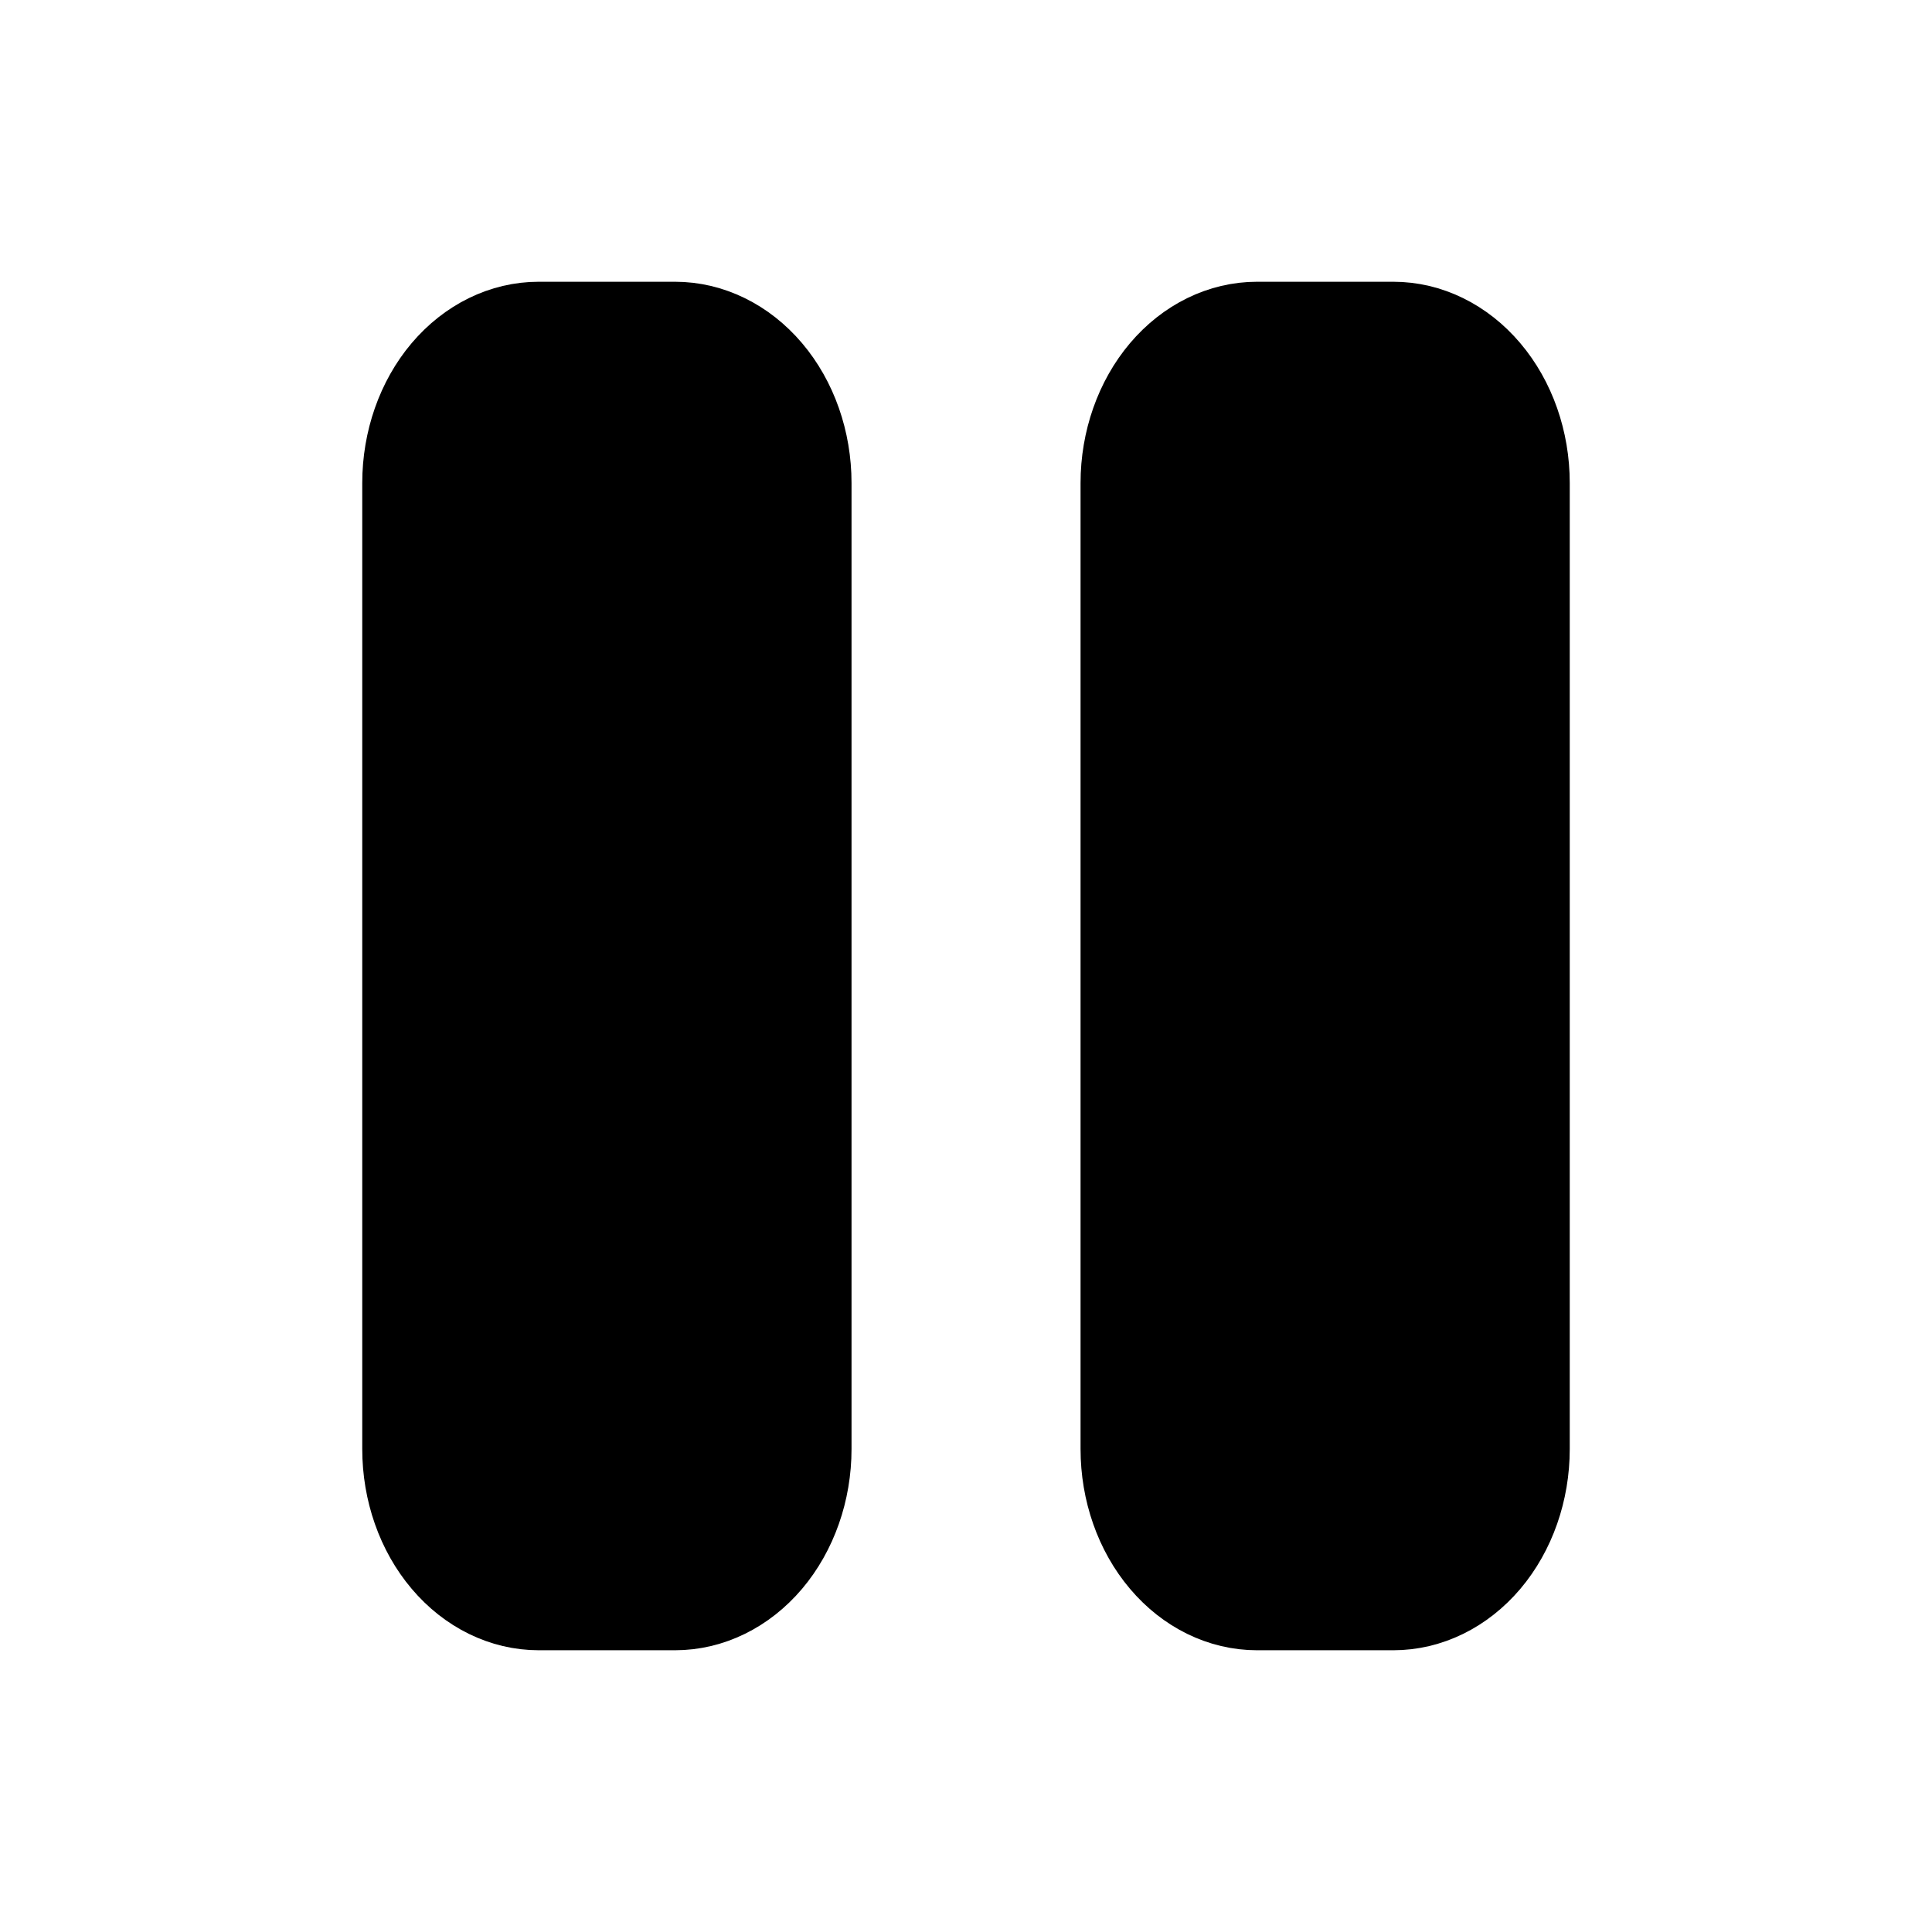 <svg xmlns="http://www.w3.org/2000/svg" width="24" height="24" fill="none" viewBox="0 0 24 24">
  <path fill="color(display-p3 .031 .039 .012)" d="M8.385 4H6.692c-.449 0-.879.211-1.197.586C5.178 4.961 5 5.47 5 6v12c0 .53.178 1.039.496 1.414.317.375.748.586 1.197.586h1.692c.449 0 .879-.211 1.197-.586.317-.375.496-.884.496-1.414V6c0-.53-.178-1.039-.496-1.414C9.264 4.211 8.833 4 8.385 4Zm8.923 0h-1.692c-.449 0-.879.211-1.197.586-.317.375-.496.884-.496 1.414v12c0 .53.178 1.039.496 1.414.317.375.748.586 1.197.586h1.692c.449 0 .879-.211 1.197-.586C18.822 19.039 19 18.53 19 18V6c0-.53-.178-1.039-.496-1.414C18.187 4.211 17.756 4 17.308 4Z"/>
  <path stroke="currentColor" d="M8.385 4H6.692c-.449 0-.879.211-1.197.586C5.178 4.961 5 5.47 5 6v12c0 .53.178 1.039.496 1.414.317.375.748.586 1.197.586h1.692c.449 0 .879-.211 1.197-.586.317-.375.496-.884.496-1.414V6c0-.53-.178-1.039-.496-1.414C9.264 4.211 8.833 4 8.385 4Zm8.923 0h-1.692c-.449 0-.879.211-1.197.586-.317.375-.496.884-.496 1.414v12c0 .53.178 1.039.496 1.414.317.375.748.586 1.197.586h1.692c.449 0 .879-.211 1.197-.586C18.822 19.039 19 18.53 19 18V6c0-.53-.178-1.039-.496-1.414C18.187 4.211 17.756 4 17.308 4Z"/>
</svg>
